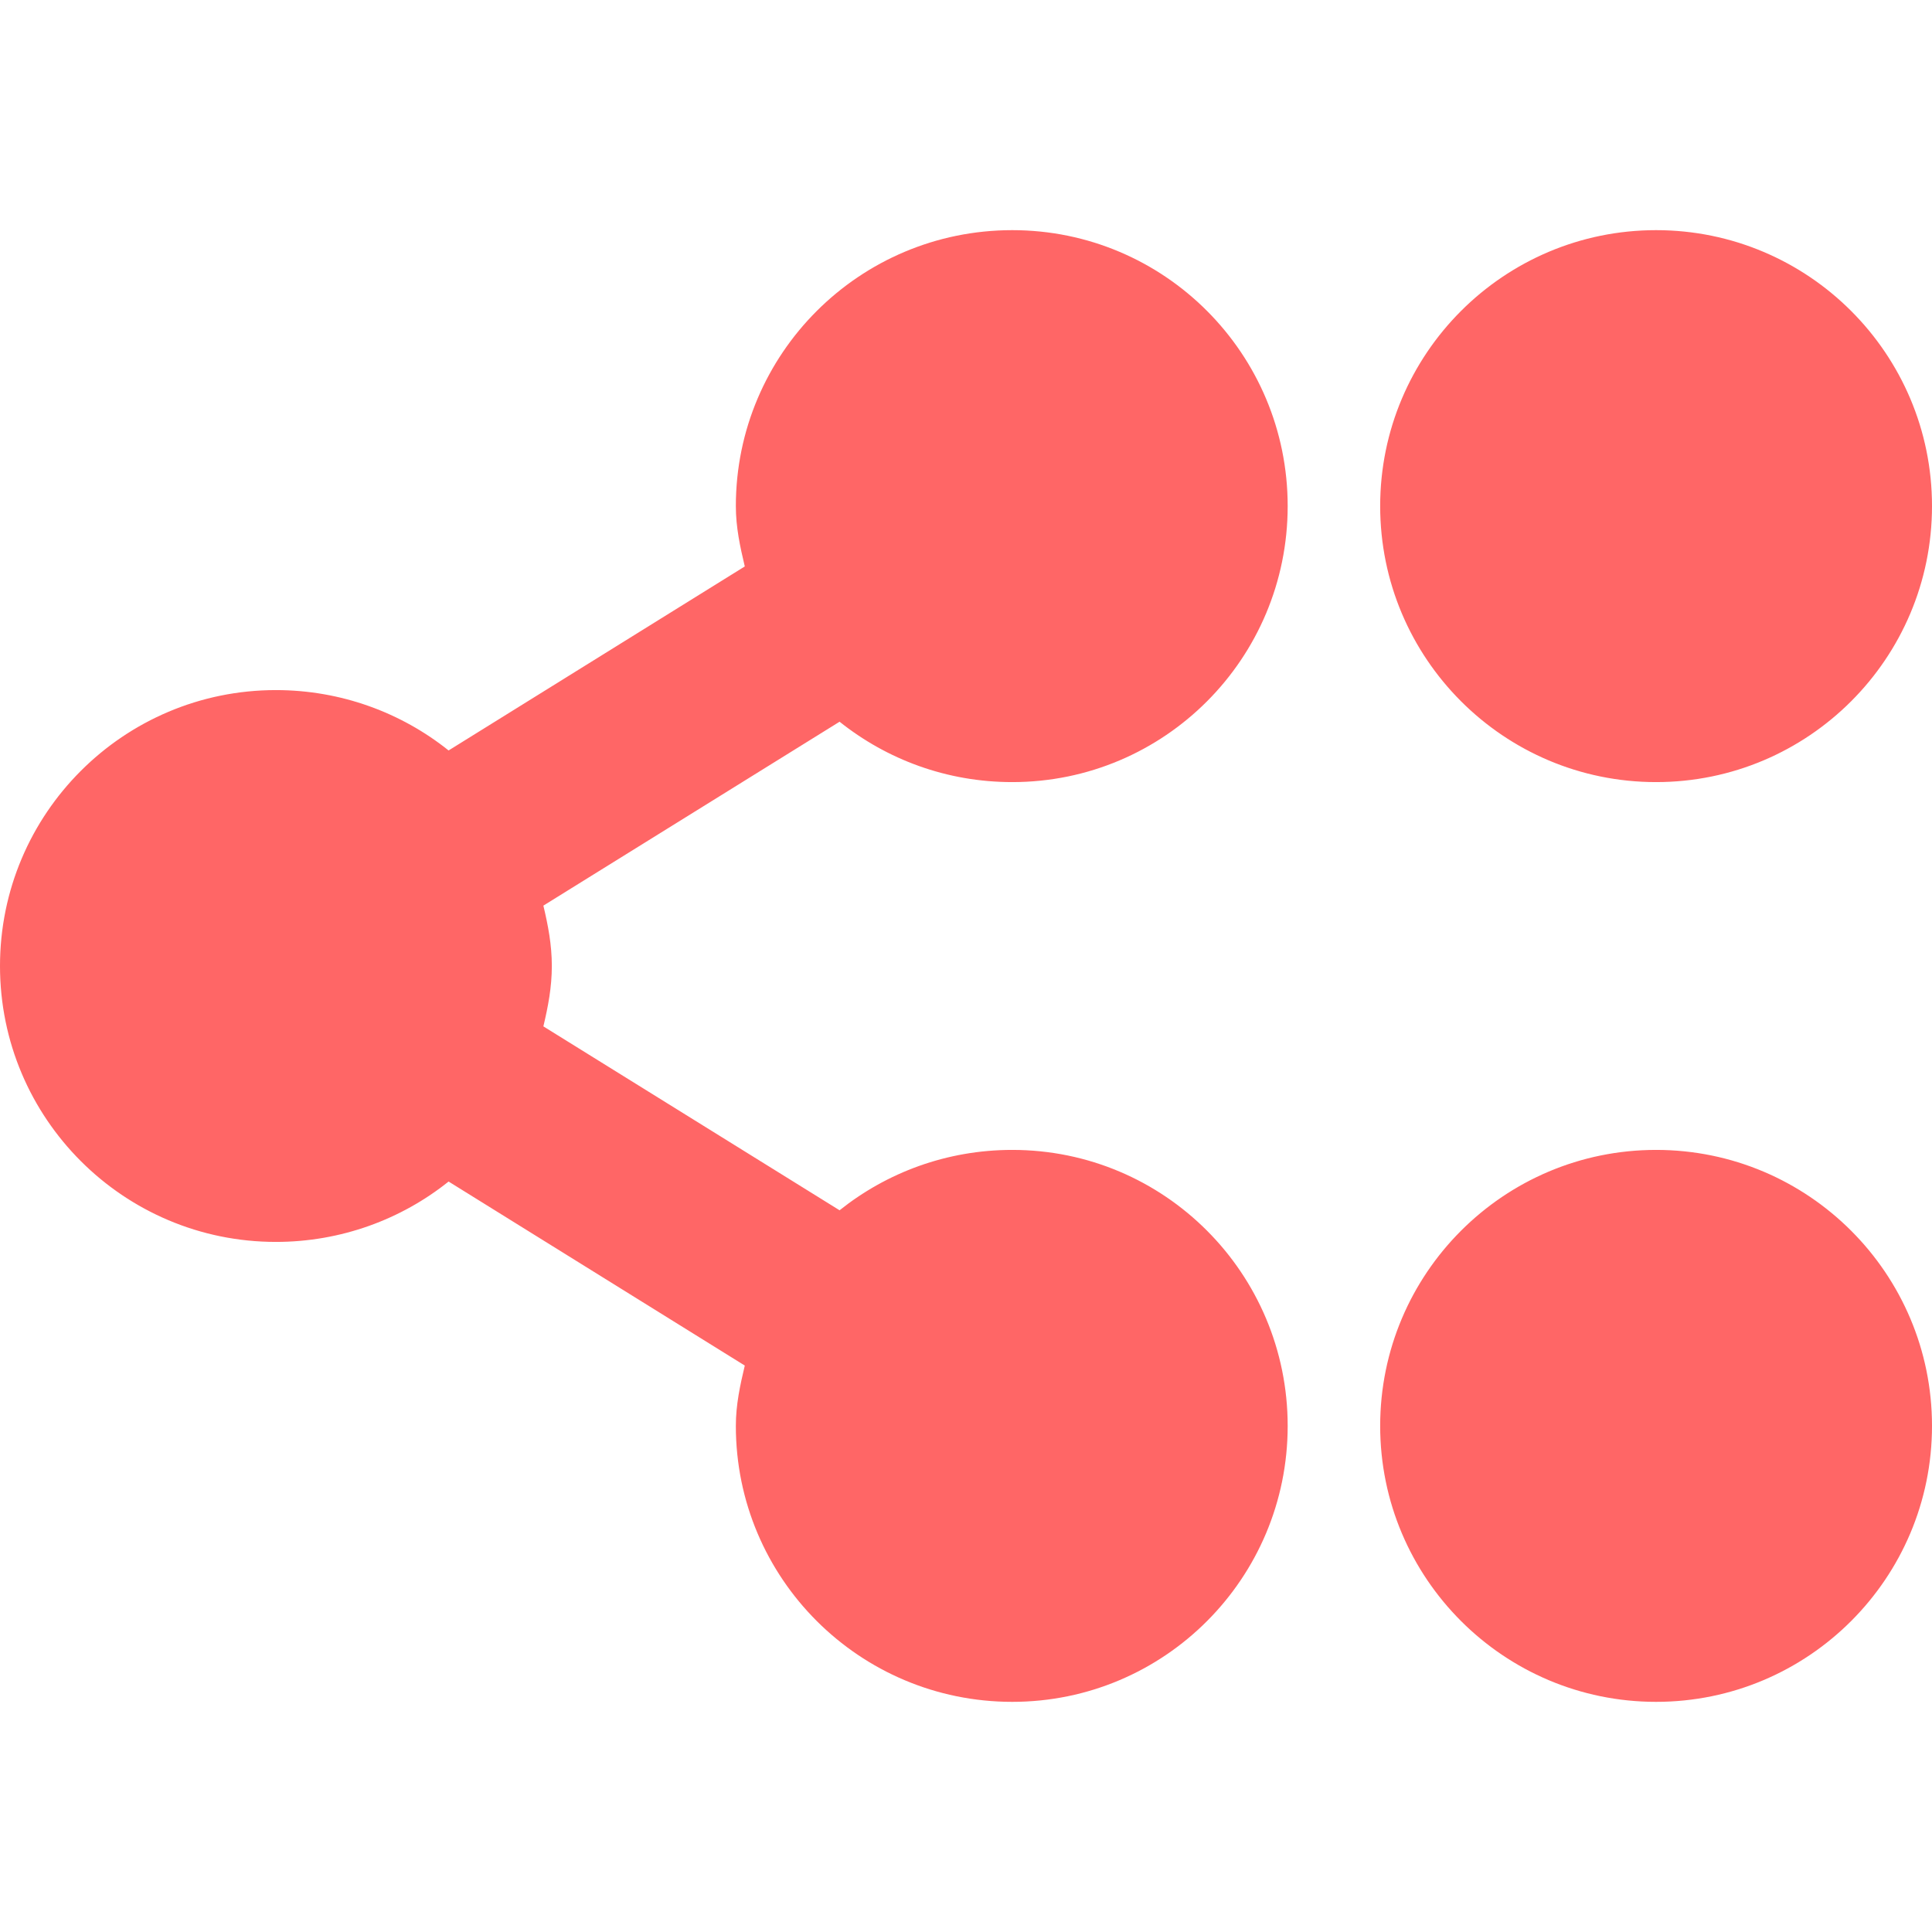 
<svg xmlns="http://www.w3.org/2000/svg" xmlns:xlink="http://www.w3.org/1999/xlink" width="16px" height="16px" viewBox="0 0 16 16" version="1.1">
<g id="surface1">
<path style=" stroke:none;fill-rule:nonzero;fill:#ff6666;fill-opacity:1;" d="M 8.383 1.906 C 7.117 1.906 6.094 2.93 6.094 4.191 C 6.094 4.367 6.129 4.527 6.168 4.691 L 3.715 6.215 C 3.324 5.902 2.824 5.715 2.285 5.715 C 1.023 5.715 0 6.738 0 8 C 0 9.262 1.023 10.285 2.285 10.285 C 2.824 10.285 3.324 10.098 3.715 9.785 L 6.168 11.309 C 6.129 11.473 6.094 11.633 6.094 11.809 C 6.094 13.07 7.117 14.094 8.383 14.094 C 9.645 14.094 10.664 13.07 10.664 11.809 C 10.664 10.547 9.645 9.523 8.383 9.523 C 7.84 9.523 7.344 9.711 6.953 10.023 L 4.5 8.5 C 4.539 8.336 4.57 8.176 4.57 8 C 4.57 7.824 4.539 7.664 4.5 7.5 L 6.953 5.977 C 7.344 6.289 7.84 6.477 8.383 6.477 C 9.645 6.477 10.664 5.453 10.664 4.191 C 10.664 2.93 9.645 1.906 8.383 1.906 Z M 13.715 1.906 C 12.453 1.906 11.43 2.93 11.43 4.191 C 11.43 5.453 12.453 6.477 13.715 6.477 C 14.977 6.477 16 5.453 16 4.191 C 16 2.93 14.977 1.906 13.715 1.906 Z M 13.715 9.523 C 12.453 9.523 11.43 10.547 11.43 11.809 C 11.43 13.07 12.453 14.094 13.715 14.094 C 14.977 14.094 16 13.07 16 11.809 C 16 10.547 14.977 9.523 13.715 9.523 Z M 13.715 9.523 "/>
</g>
</svg>

